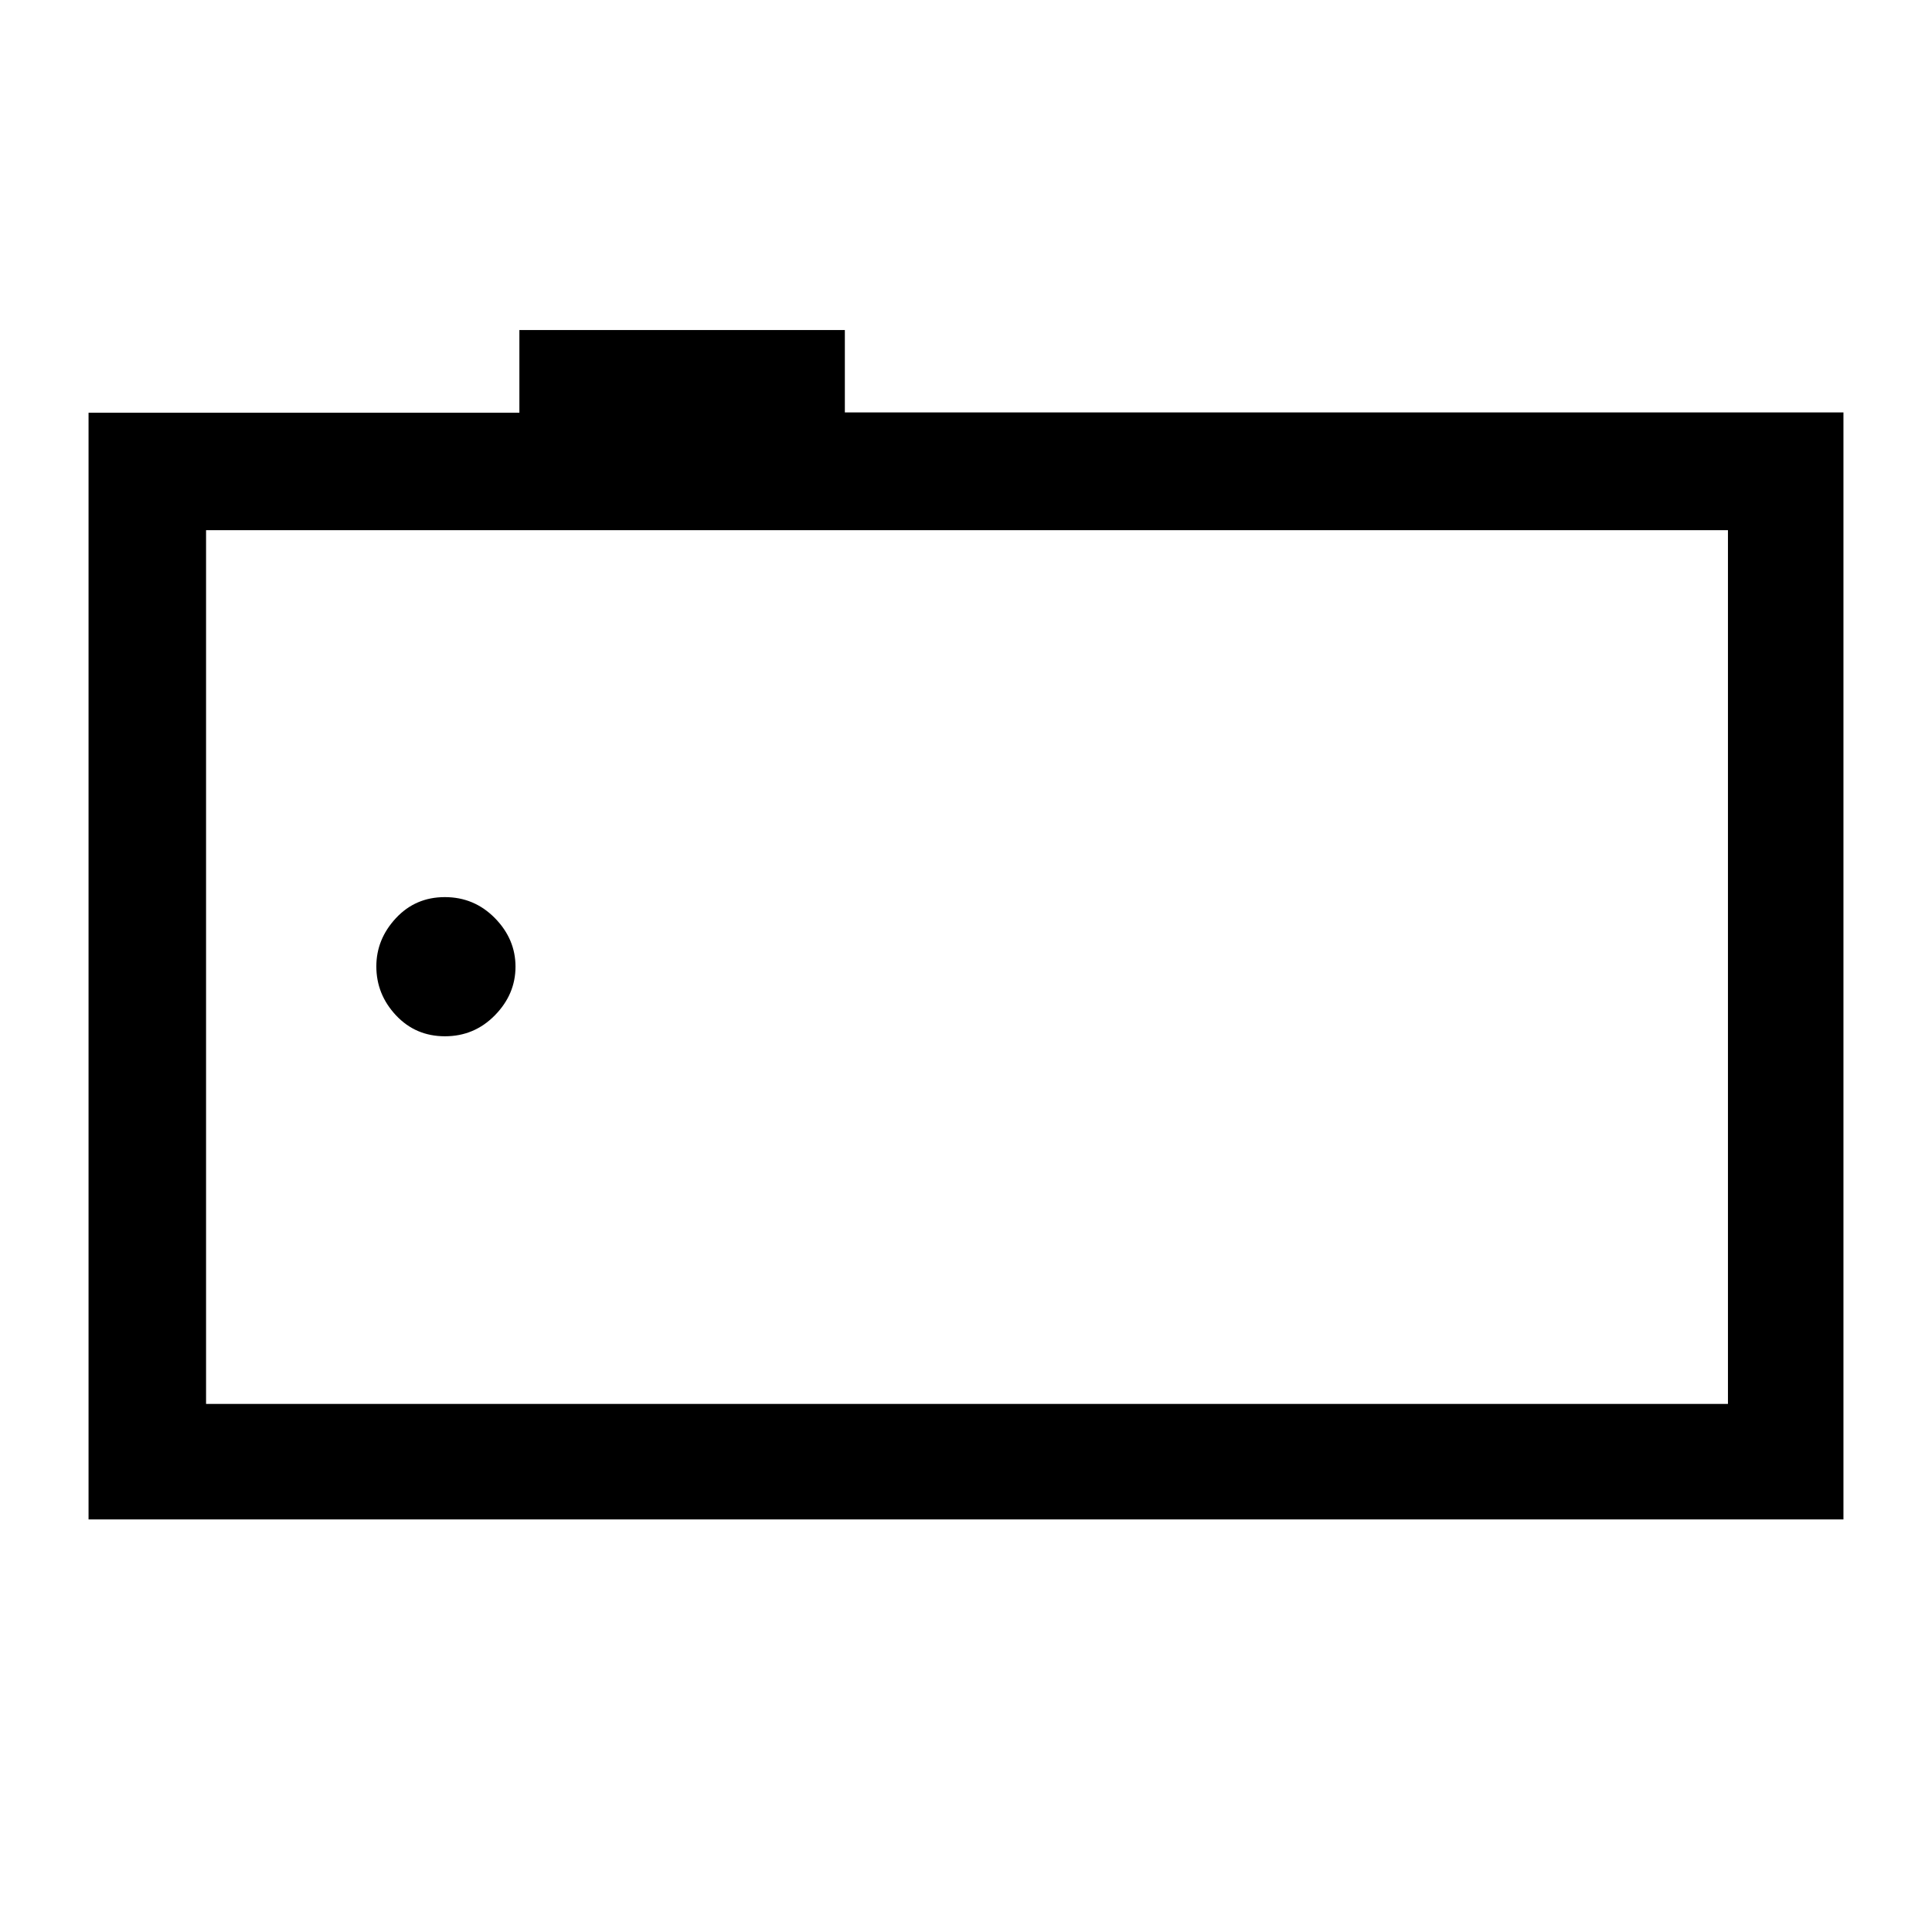 <svg xmlns="http://www.w3.org/2000/svg" height="48" viewBox="0 -960 960 960" width="48"><path d="M44-205v-549.92h214.08V-796H419.8v40.94H916V-205H44Zm814.61-57.39v-434.15H102.39v434.15h756.22Zm-756.22 0v-434.15 434.15ZM221.1-445.08q14.59 0 24.82-10.44t10.23-24.15q0-13.71-10.25-24.14-10.26-10.42-24.85-10.42-14.59 0-24.32 10.45-9.73 10.46-9.73 23.97 0 13.9 9.76 24.32 9.76 10.41 24.34 10.41Z"/></svg>